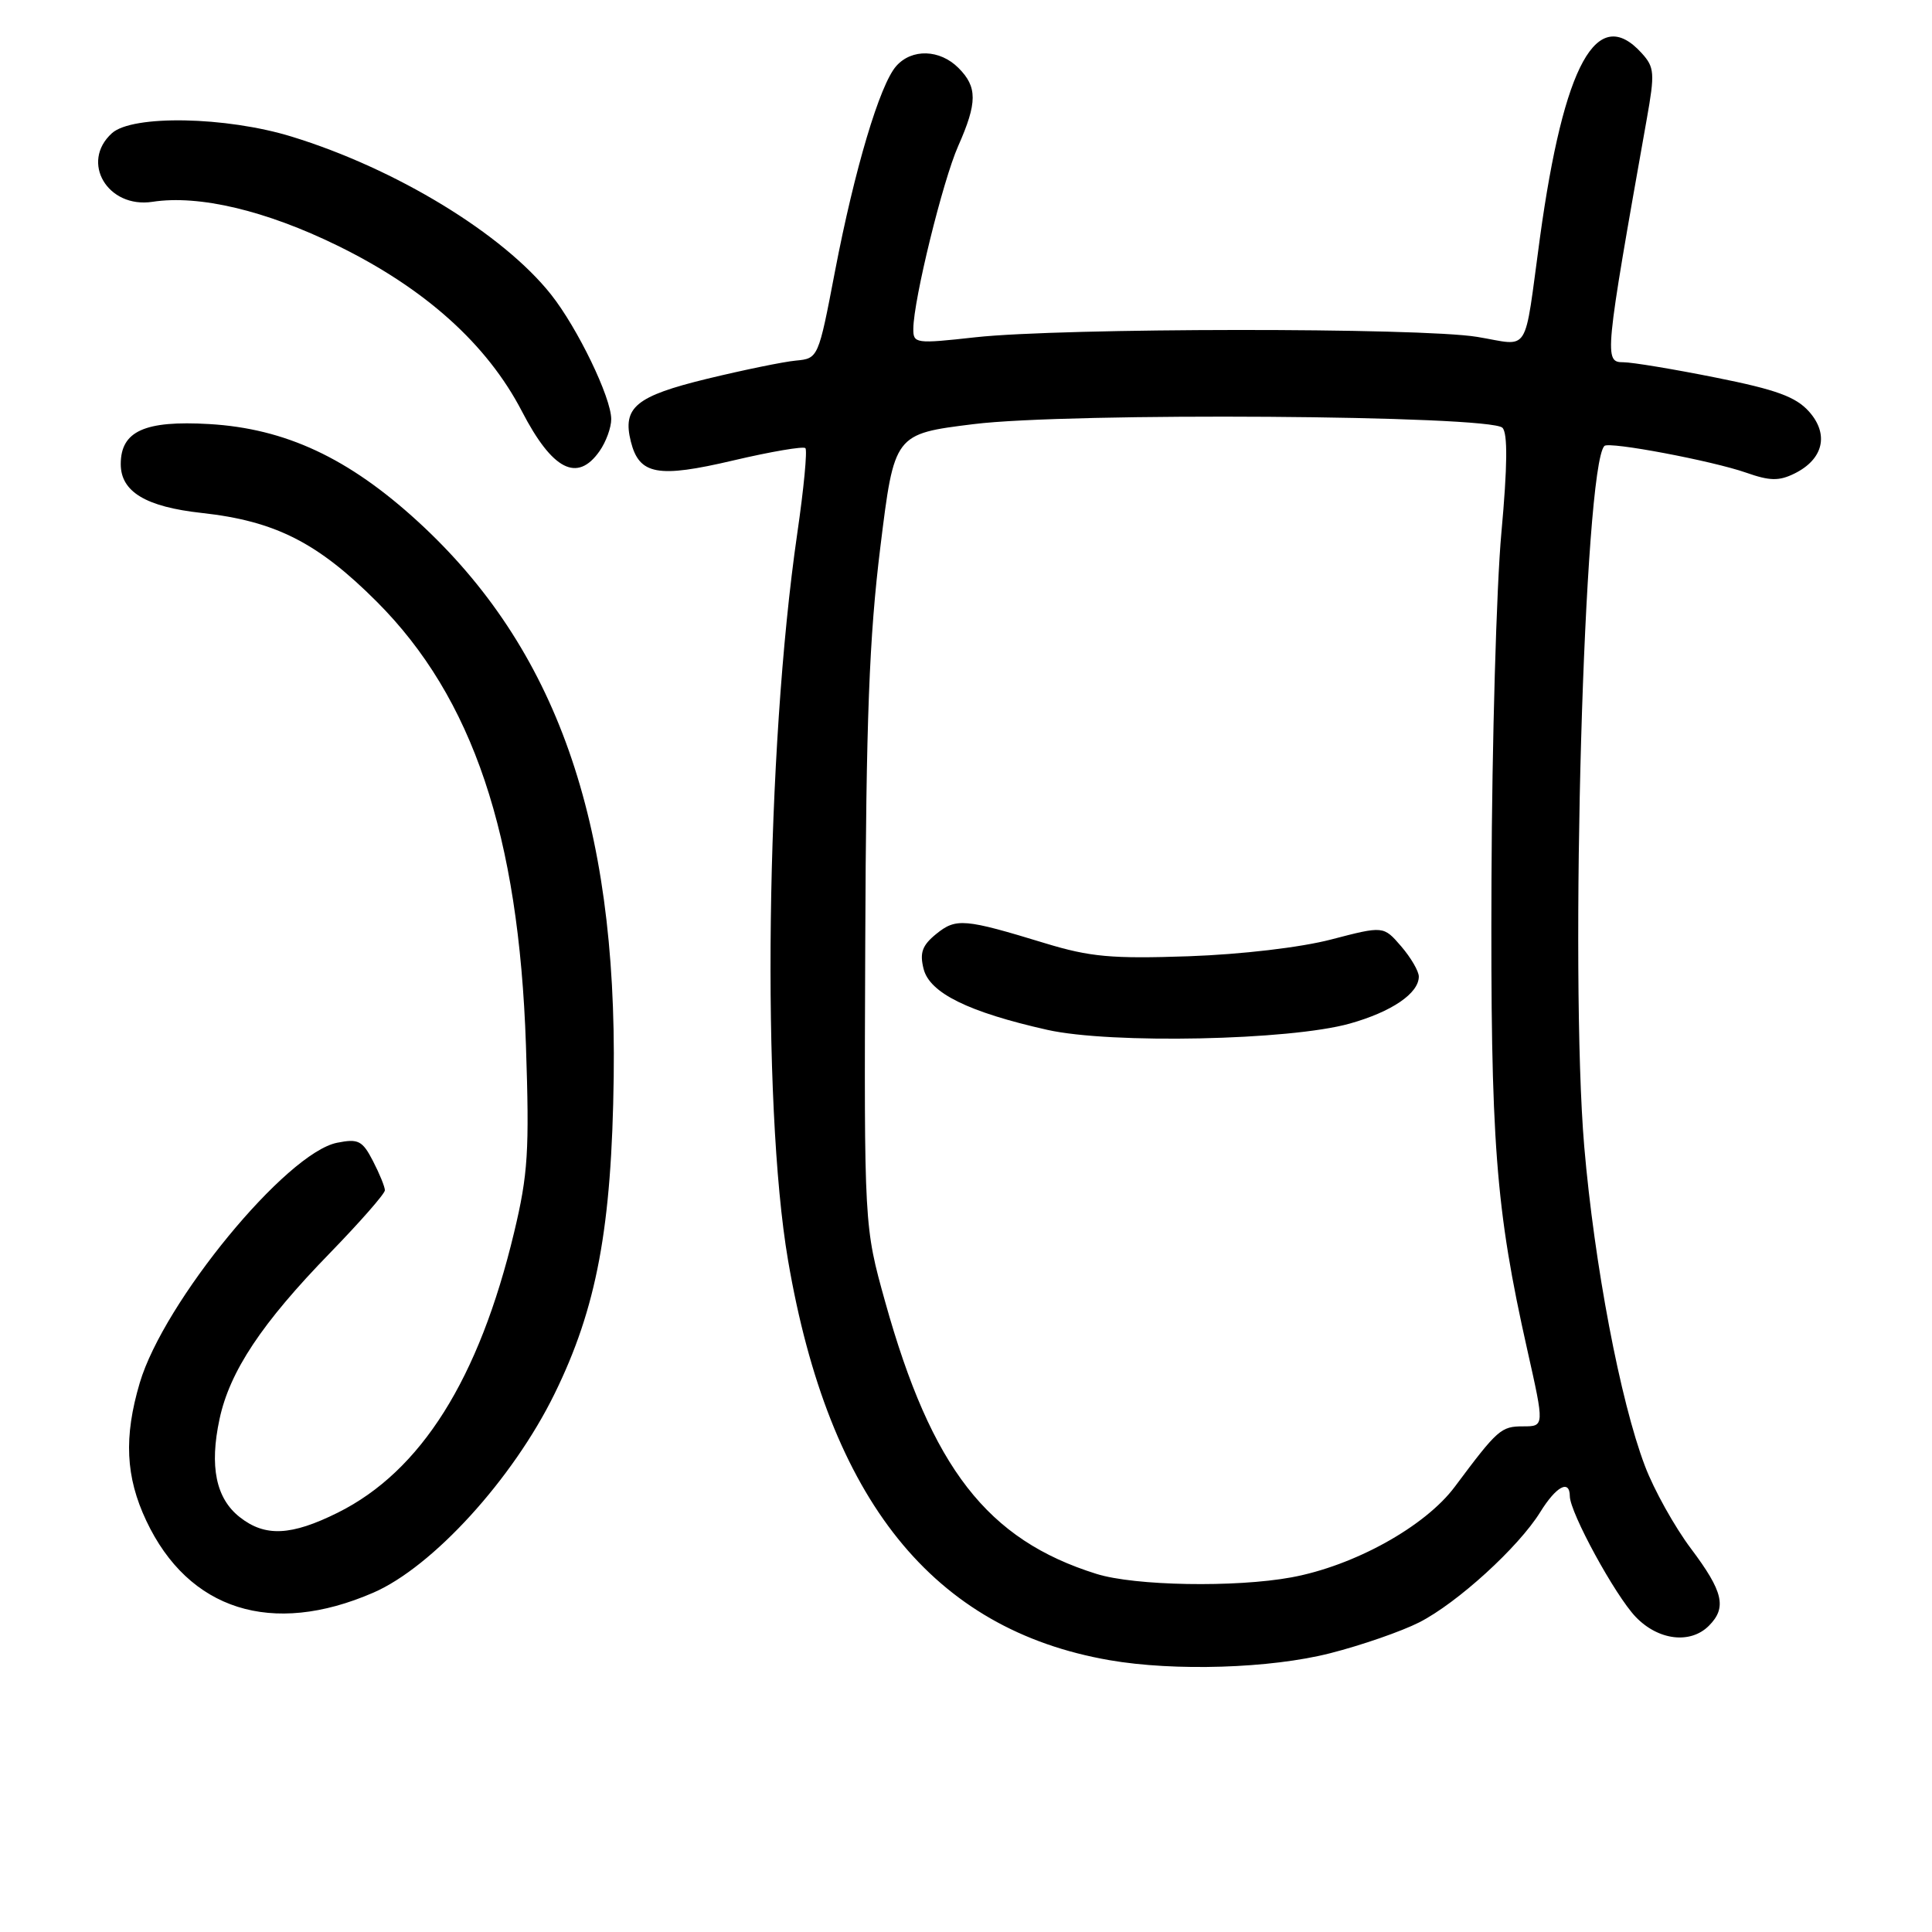 <?xml version="1.0" encoding="UTF-8" standalone="no"?>
<!DOCTYPE svg PUBLIC "-//W3C//DTD SVG 1.1//EN" "http://www.w3.org/Graphics/SVG/1.1/DTD/svg11.dtd" >
<svg xmlns="http://www.w3.org/2000/svg" xmlns:xlink="http://www.w3.org/1999/xlink" version="1.1" viewBox="0 0 256 256">
 <g >
 <path fill="currentColor"
d=" M 176.26 219.06 C 180.43 218.00 185.74 216.15 188.06 214.97 C 193.12 212.39 201.21 205.01 204.09 200.36 C 206.20 196.95 207.99 195.98 208.01 198.25 C 208.03 200.44 214.01 211.40 216.74 214.25 C 219.72 217.36 223.98 217.88 226.43 215.43 C 228.84 213.02 228.35 210.91 224.07 205.21 C 221.91 202.34 219.15 197.40 217.96 194.24 C 214.69 185.65 211.26 167.55 209.92 151.92 C 207.97 128.96 209.89 61.89 212.59 59.09 C 213.19 58.47 226.93 61.07 231.37 62.63 C 234.50 63.73 235.72 63.76 237.77 62.75 C 241.61 60.86 242.39 57.55 239.71 54.54 C 237.96 52.58 235.37 51.63 227.34 50.03 C 221.76 48.91 216.25 48.00 215.11 48.00 C 212.53 48.00 212.60 47.33 218.20 15.80 C 219.29 9.69 219.23 8.91 217.54 7.05 C 211.61 0.49 207.22 8.46 204.05 31.50 C 201.88 47.37 202.86 45.81 195.74 44.64 C 188.17 43.39 140.73 43.43 129.25 44.69 C 121.30 45.57 121.00 45.53 121.02 43.55 C 121.06 39.68 124.92 23.97 126.96 19.36 C 129.52 13.58 129.52 11.52 127.00 9.00 C 124.53 6.53 120.82 6.42 118.76 8.75 C 116.58 11.20 113.23 22.44 110.63 36.00 C 108.44 47.45 108.42 47.50 105.46 47.78 C 103.83 47.93 98.54 49.02 93.70 50.19 C 84.26 52.49 82.45 53.97 83.59 58.51 C 84.70 62.92 87.14 63.37 97.17 61.01 C 102.15 59.84 106.45 59.11 106.72 59.38 C 106.99 59.66 106.51 64.74 105.64 70.69 C 101.47 99.41 100.88 146.27 104.42 167.00 C 109.85 198.77 123.63 215.92 147.00 219.98 C 155.62 221.48 168.37 221.08 176.26 219.06 Z  M 49.46 211.04 C 57.31 207.64 67.94 195.99 73.47 184.71 C 79.07 173.31 81.06 162.68 81.32 142.67 C 81.76 108.80 73.67 85.87 55.38 69.11 C 46.19 60.69 37.82 56.78 27.72 56.19 C 19.16 55.69 16.00 57.13 16.00 61.50 C 16.00 65.16 19.32 67.16 26.74 67.97 C 36.47 69.04 42.10 71.89 49.93 79.73 C 62.64 92.45 68.75 110.63 69.69 138.50 C 70.16 152.53 69.97 155.58 68.12 163.31 C 63.47 182.73 55.79 194.94 44.77 200.43 C 38.58 203.51 35.12 203.67 31.77 201.03 C 28.61 198.55 27.74 194.31 29.09 188.03 C 30.44 181.71 34.69 175.31 43.73 166.02 C 47.73 161.90 51.00 158.17 51.00 157.72 C 51.00 157.27 50.29 155.52 49.42 153.84 C 48.02 151.13 47.47 150.86 44.67 151.42 C 37.93 152.76 21.71 172.50 18.52 183.23 C 16.39 190.42 16.64 195.69 19.38 201.50 C 24.97 213.36 36.02 216.87 49.46 211.04 Z  M 79.44 59.78 C 80.30 58.56 81.00 56.64 80.99 55.53 C 80.98 52.66 76.53 43.46 73.02 39.03 C 66.64 30.98 52.45 22.34 38.64 18.10 C 29.95 15.43 17.54 15.20 14.83 17.65 C 10.60 21.48 14.26 27.65 20.21 26.74 C 26.36 25.79 35.24 27.90 44.73 32.55 C 56.33 38.23 64.54 45.61 69.15 54.49 C 73.19 62.29 76.49 63.99 79.44 59.78 Z  M 145.29 208.55 C 130.82 204.03 123.44 194.53 117.29 172.50 C 114.50 162.50 114.50 162.50 114.65 125.00 C 114.76 95.25 115.18 84.40 116.65 72.50 C 118.50 57.50 118.50 57.50 129.00 56.20 C 141.61 54.63 197.42 55.02 199.08 56.68 C 199.79 57.39 199.75 61.74 198.94 70.61 C 198.29 77.70 197.70 98.35 197.63 116.50 C 197.49 151.35 198.16 160.11 202.38 178.89 C 204.65 189.00 204.65 189.00 201.82 189.00 C 198.89 189.00 198.45 189.39 192.77 197.00 C 188.84 202.27 179.44 207.48 171.11 209.01 C 163.69 210.37 150.36 210.14 145.29 208.55 Z  M 178.85 135.63 C 184.41 134.07 188.00 131.62 188.00 129.40 C 188.00 128.69 186.95 126.89 185.66 125.39 C 183.32 122.68 183.32 122.68 176.41 124.48 C 172.37 125.54 164.52 126.46 157.50 126.71 C 147.31 127.06 144.45 126.80 138.50 124.99 C 127.79 121.72 126.69 121.62 124.06 123.75 C 122.20 125.26 121.84 126.24 122.38 128.38 C 123.18 131.58 128.33 134.11 138.77 136.46 C 147.20 138.35 170.91 137.86 178.85 135.63 Z "/>
</g>
</svg>